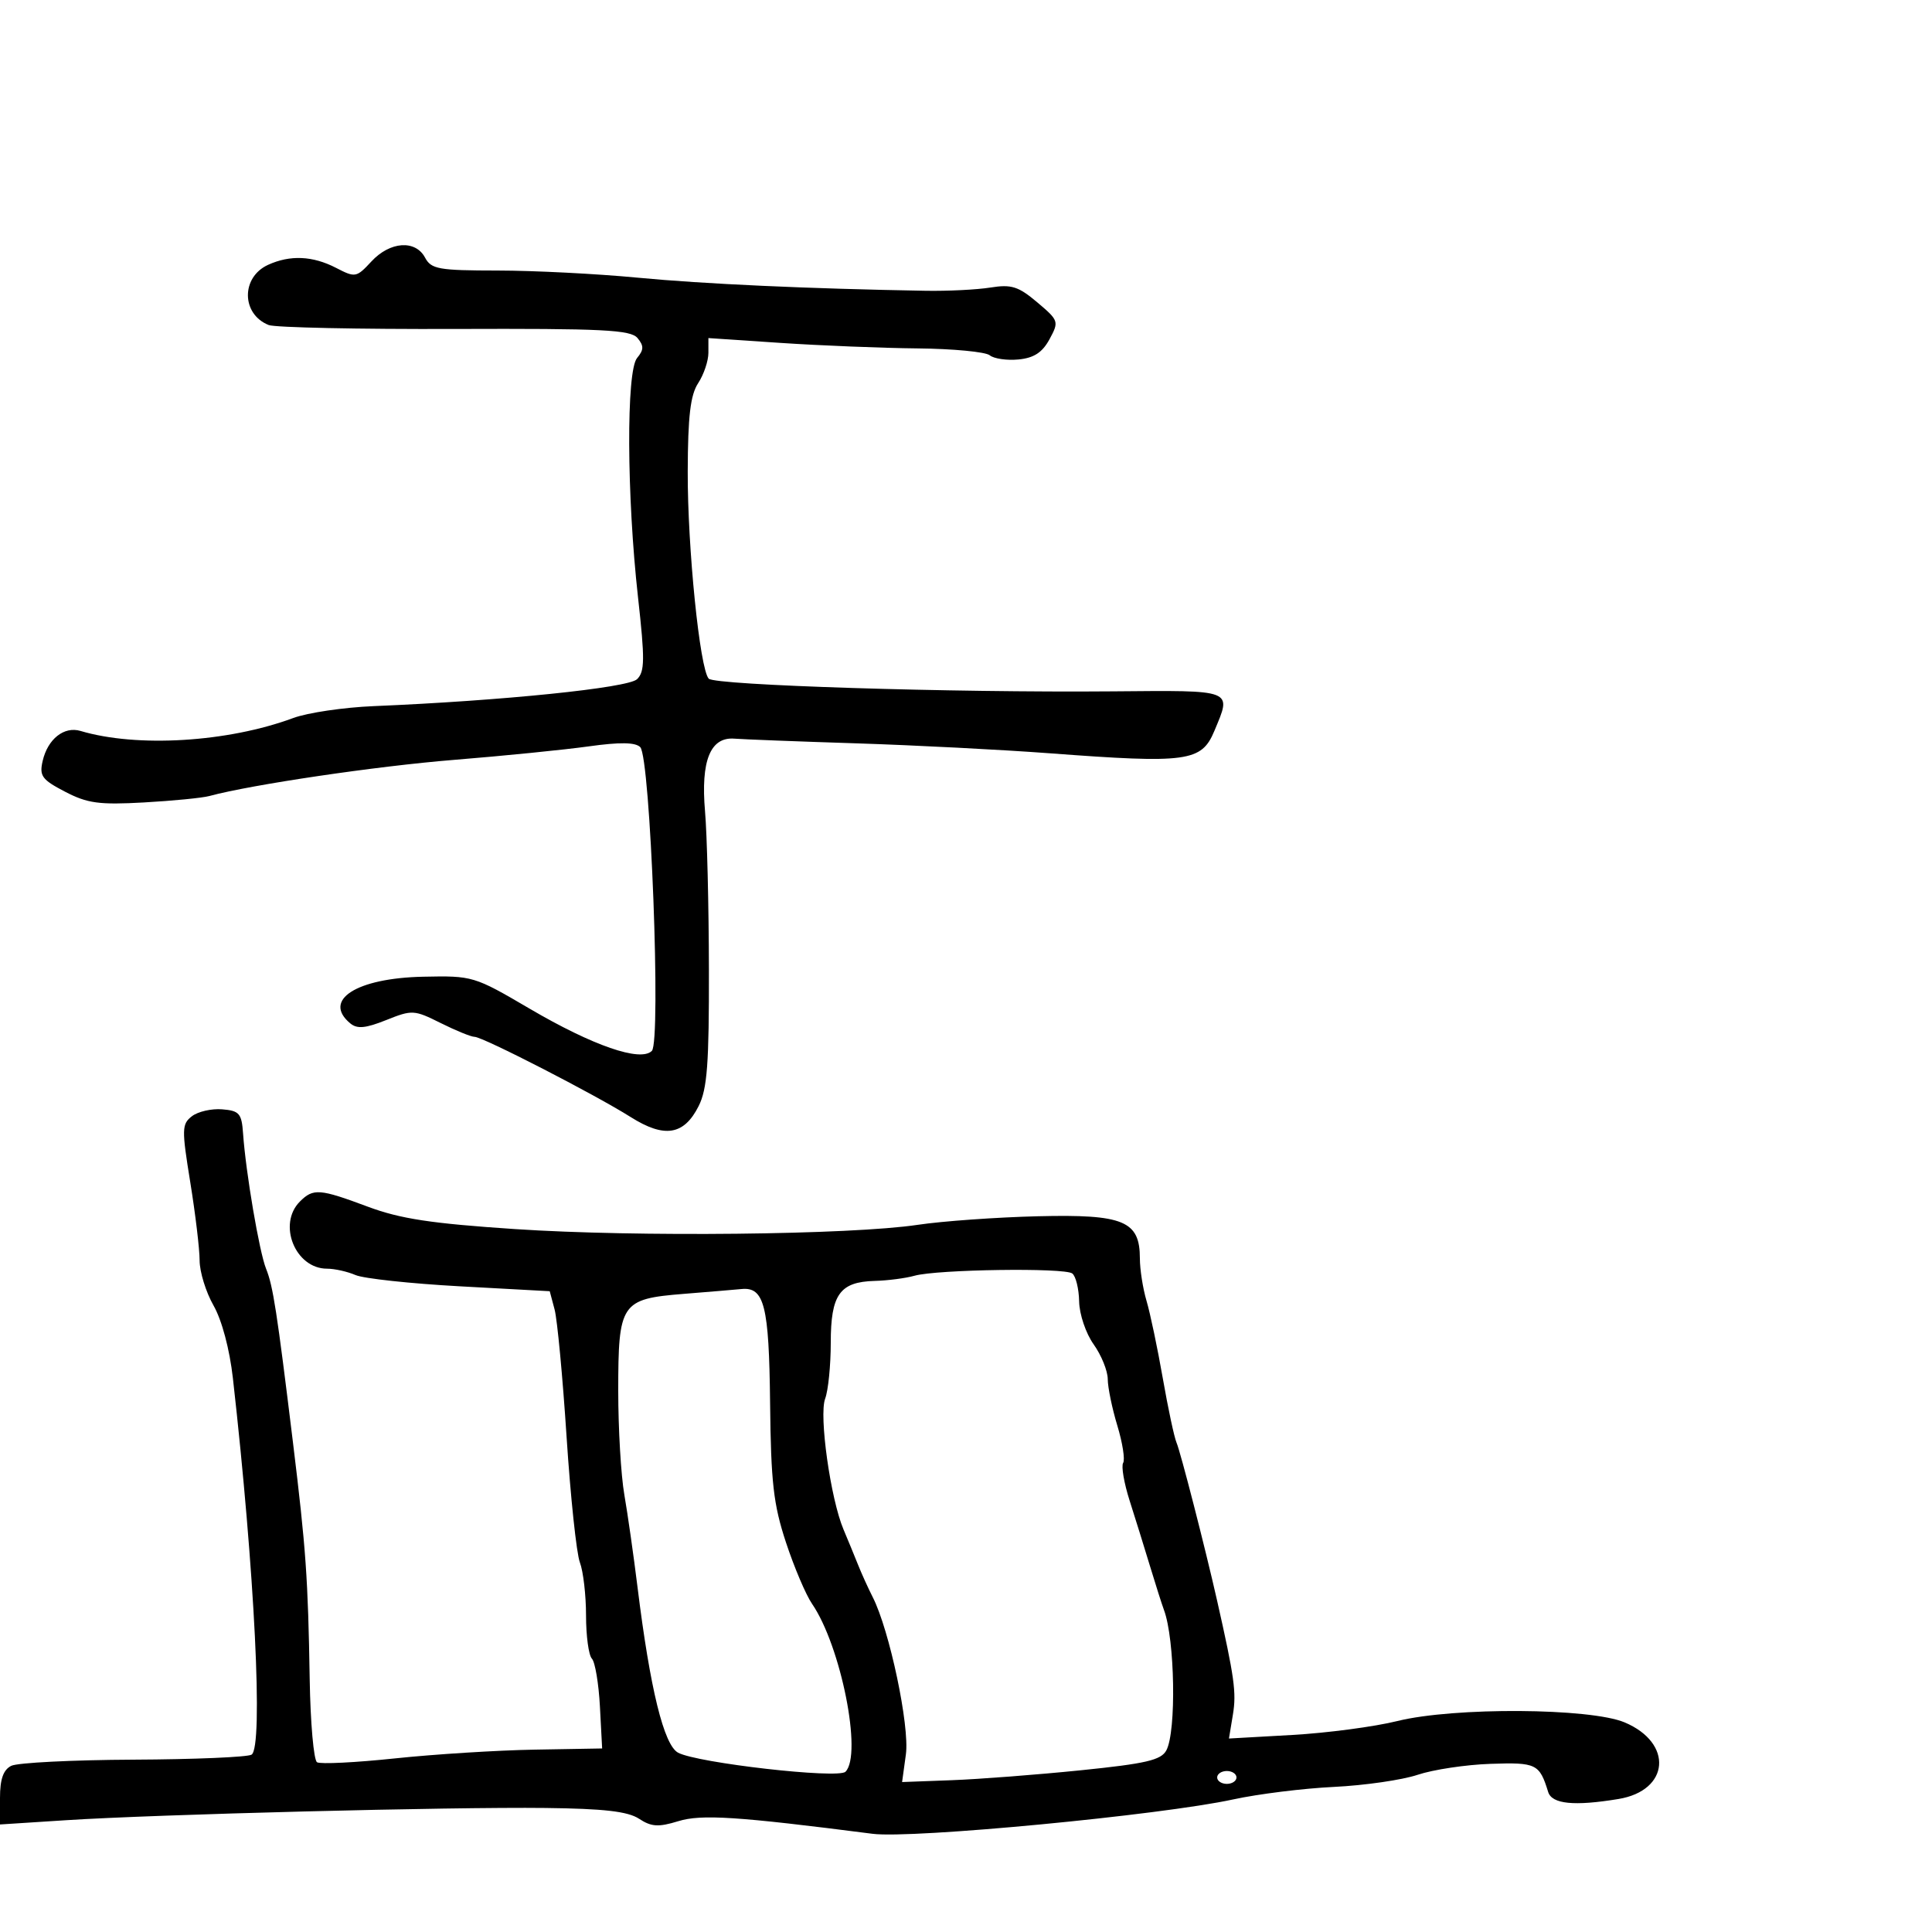 <svg xmlns="http://www.w3.org/2000/svg" width="300" height="300" viewBox="0 0 300 300" version="1.1">
	<path d="M 57.675 40.595 C 55.346 43.107, 55.169 43.139, 52.184 41.595 C 48.559 39.721, 45.052 39.563, 41.632 41.122 C 37.409 43.046, 37.465 48.780, 41.722 50.471 C 42.700 50.859, 55.705 51.133, 70.621 51.081 C 93.650 51, 97.932 51.213, 98.994 52.493 C 99.998 53.703, 99.985 54.314, 98.925 55.590 C 97.232 57.630, 97.308 76.938, 99.072 92.762 C 100.148 102.412, 100.125 104.298, 98.917 105.468 C 97.526 106.817, 77.939 108.819, 58.035 109.647 C 53.380 109.840, 47.755 110.671, 45.535 111.494 C 35.368 115.262, 21.288 116.117, 12.500 113.500 C 9.951 112.741, 7.414 114.750, 6.626 118.152 C 6.085 120.486, 6.500 121.059, 10.095 122.932 C 13.570 124.744, 15.394 124.993, 22.339 124.604 C 26.828 124.353, 31.400 123.904, 32.500 123.607 C 39.079 121.828, 58.471 118.962, 70.500 117.992 C 78.200 117.371, 87.612 116.428, 91.415 115.897 C 96.252 115.221, 98.657 115.256, 99.415 116.013 C 100.995 117.590, 102.682 161.718, 101.218 163.182 C 99.459 164.941, 92.054 162.381, 82.214 156.610 C 73.616 151.568, 73.396 151.502, 65.706 151.664 C 55.337 151.882, 50.025 155.286, 54.394 158.912 C 55.463 159.799, 56.763 159.679, 59.970 158.395 C 64.001 156.782, 64.308 156.799, 68.436 158.861 C 70.792 160.037, 73.158 161, 73.694 161 C 74.962 161, 92.373 169.948, 97.923 173.451 C 103.177 176.768, 106.211 176.279, 108.486 171.749 C 109.819 169.095, 110.111 165.204, 110.080 150.500 C 110.060 140.600, 109.789 129.575, 109.478 126 C 108.794 118.119, 110.301 114.394, 114.050 114.699 C 115.398 114.808, 123.925 115.136, 133 115.427 C 142.075 115.719, 155.575 116.413, 163 116.970 C 184.391 118.575, 186.567 118.280, 188.566 113.497 C 191.279 107.003, 191.768 107.193, 172.750 107.354 C 147.770 107.565, 110.997 106.408, 110.051 105.382 C 108.662 103.873, 106.753 85.042, 106.790 73.208 C 106.816 64.624, 107.206 61.335, 108.412 59.493 C 109.286 58.161, 110 56.041, 110 54.783 L 110 52.496 121.250 53.249 C 127.438 53.663, 137 54.047, 142.500 54.101 C 148 54.155, 153.033 54.636, 153.685 55.168 C 154.336 55.701, 156.347 55.993, 158.153 55.818 C 160.550 55.586, 161.851 54.737, 162.969 52.675 C 164.460 49.923, 164.410 49.773, 161.060 46.943 C 158.132 44.470, 157.051 44.128, 153.796 44.649 C 151.694 44.985, 147.167 45.211, 143.736 45.152 C 125.524 44.836, 109.260 44.096, 99 43.116 C 92.675 42.512, 82.903 42.013, 77.285 42.009 C 68.099 42.001, 66.963 41.799, 66 40 C 64.504 37.204, 60.558 37.486, 57.675 40.595 M 29.798 173.330 C 28.224 174.551, 28.205 175.328, 29.544 183.575 C 30.341 188.484, 30.994 193.949, 30.996 195.720 C 30.998 197.490, 31.971 200.640, 33.158 202.720 C 34.451 204.985, 35.655 209.505, 36.163 214 C 39.552 243.967, 40.908 271.321, 39.061 272.462 C 38.441 272.846, 30.186 273.195, 20.717 273.239 C 11.248 273.283, 2.713 273.713, 1.750 274.195 C 0.509 274.816, 0 276.267, 0 279.186 L -0 283.302 10.250 282.641 C 24.356 281.730, 69.872 280.568, 84.695 280.741 C 93.775 280.846, 97.488 281.274, 99.229 282.414 C 101.152 283.675, 102.232 283.741, 105.326 282.792 C 108.921 281.689, 114.450 282.048, 135.500 284.752 C 141.640 285.541, 180.285 281.855, 191.500 279.411 C 195.350 278.572, 202.386 277.698, 207.136 277.470 C 211.886 277.241, 217.736 276.394, 220.136 275.589 C 222.536 274.784, 227.623 274.019, 231.439 273.889 C 238.566 273.646, 239.046 273.880, 240.396 278.250 C 240.980 280.139, 244.429 280.485, 251.320 279.347 C 259.259 278.035, 259.857 270.655, 252.284 267.457 C 246.933 265.198, 225.770 265.066, 217 267.238 C 213.425 268.124, 206.075 269.098, 200.666 269.403 L 190.831 269.957 191.447 266.229 C 192.010 262.819, 191.680 260.449, 188.981 248.500 C 187.142 240.359, 183.312 225.453, 182.687 224 C 182.332 223.175, 181.372 218.675, 180.555 214 C 179.738 209.325, 178.604 203.928, 178.035 202.007 C 177.466 200.085, 177 197.117, 177 195.412 C 177 189.580, 174.477 188.534, 161.186 188.859 C 154.759 189.016, 146.350 189.615, 142.500 190.191 C 132.091 191.748, 98.782 192.102, 80 190.854 C 66.979 189.989, 62.157 189.256, 57.131 187.379 C 49.616 184.572, 48.645 184.498, 46.571 186.571 C 43.057 190.086, 45.849 197, 50.782 197 C 51.950 197, 53.940 197.445, 55.203 197.989 C 56.466 198.533, 63.769 199.320, 71.431 199.739 L 85.362 200.500 86.118 203.338 C 86.534 204.899, 87.372 213.808, 87.980 223.136 C 88.588 232.464, 89.517 241.229, 90.043 242.613 C 90.569 243.997, 91 247.711, 91 250.865 C 91 254.019, 91.408 257.027, 91.906 257.550 C 92.405 258.072, 92.967 261.425, 93.156 265 L 93.500 271.500 83 271.683 C 77.225 271.783, 67.475 272.395, 61.333 273.043 C 55.191 273.691, 49.745 273.960, 49.230 273.642 C 48.714 273.324, 48.202 267.536, 48.091 260.782 C 47.833 245.094, 47.507 240.485, 45.493 224 C 42.981 203.444, 42.403 199.713, 41.313 197 C 40.262 194.388, 38.160 182.024, 37.743 176 C 37.527 172.895, 37.161 172.472, 34.500 172.255 C 32.850 172.120, 30.734 172.604, 29.798 173.330 M 142 198.097 C 140.625 198.484, 137.845 198.845, 135.821 198.900 C 130.393 199.047, 129 201.009, 129 208.506 C 129 212.006, 128.608 215.912, 128.129 217.185 C 127.148 219.794, 128.963 232.722, 130.982 237.500 C 131.679 239.150, 132.698 241.625, 133.246 243 C 133.795 244.375, 134.816 246.625, 135.515 248 C 138.128 253.138, 141.268 268.025, 140.666 272.417 L 140.077 276.716 147.789 276.428 C 152.030 276.271, 161.040 275.578, 167.812 274.889 C 177.956 273.857, 180.298 273.312, 181.110 271.794 C 182.685 268.852, 182.442 254.553, 180.741 250 C 180.433 249.175, 179.465 246.137, 178.590 243.250 C 177.716 240.363, 176.287 235.769, 175.415 233.042 C 174.543 230.316, 174.087 227.668, 174.402 227.159 C 174.717 226.649, 174.310 224.043, 173.498 221.366 C 172.686 218.690, 172.017 215.444, 172.011 214.154 C 172.005 212.864, 171.018 210.430, 169.818 208.745 C 168.608 207.046, 167.606 204.082, 167.568 202.091 C 167.531 200.116, 167.050 198.159, 166.500 197.742 C 165.289 196.823, 145.509 197.110, 142 198.097 M 106.168 200.912 C 96.419 201.694, 96 202.316, 96 216.024 C 96 221.877, 96.425 229.104, 96.944 232.083 C 97.463 235.062, 98.388 241.550, 99 246.500 C 100.949 262.264, 103.087 270.976, 105.296 272.158 C 108.287 273.759, 130.152 276.248, 131.284 275.116 C 133.941 272.459, 130.581 255.577, 126.094 249.040 C 125.135 247.643, 123.311 243.350, 122.042 239.500 C 120.099 233.607, 119.710 230.185, 119.579 217.857 C 119.418 202.726, 118.684 199.808, 115.128 200.162 C 114.232 200.251, 110.200 200.588, 106.168 200.912 M 189 276 C 189 276.550, 189.675 277, 190.500 277 C 191.325 277, 192 276.550, 192 276 C 192 275.450, 191.325 275, 190.500 275 C 189.675 275, 189 275.450, 189 276" stroke="none" fill="black" fill-rule="evenodd"/>
</svg>
